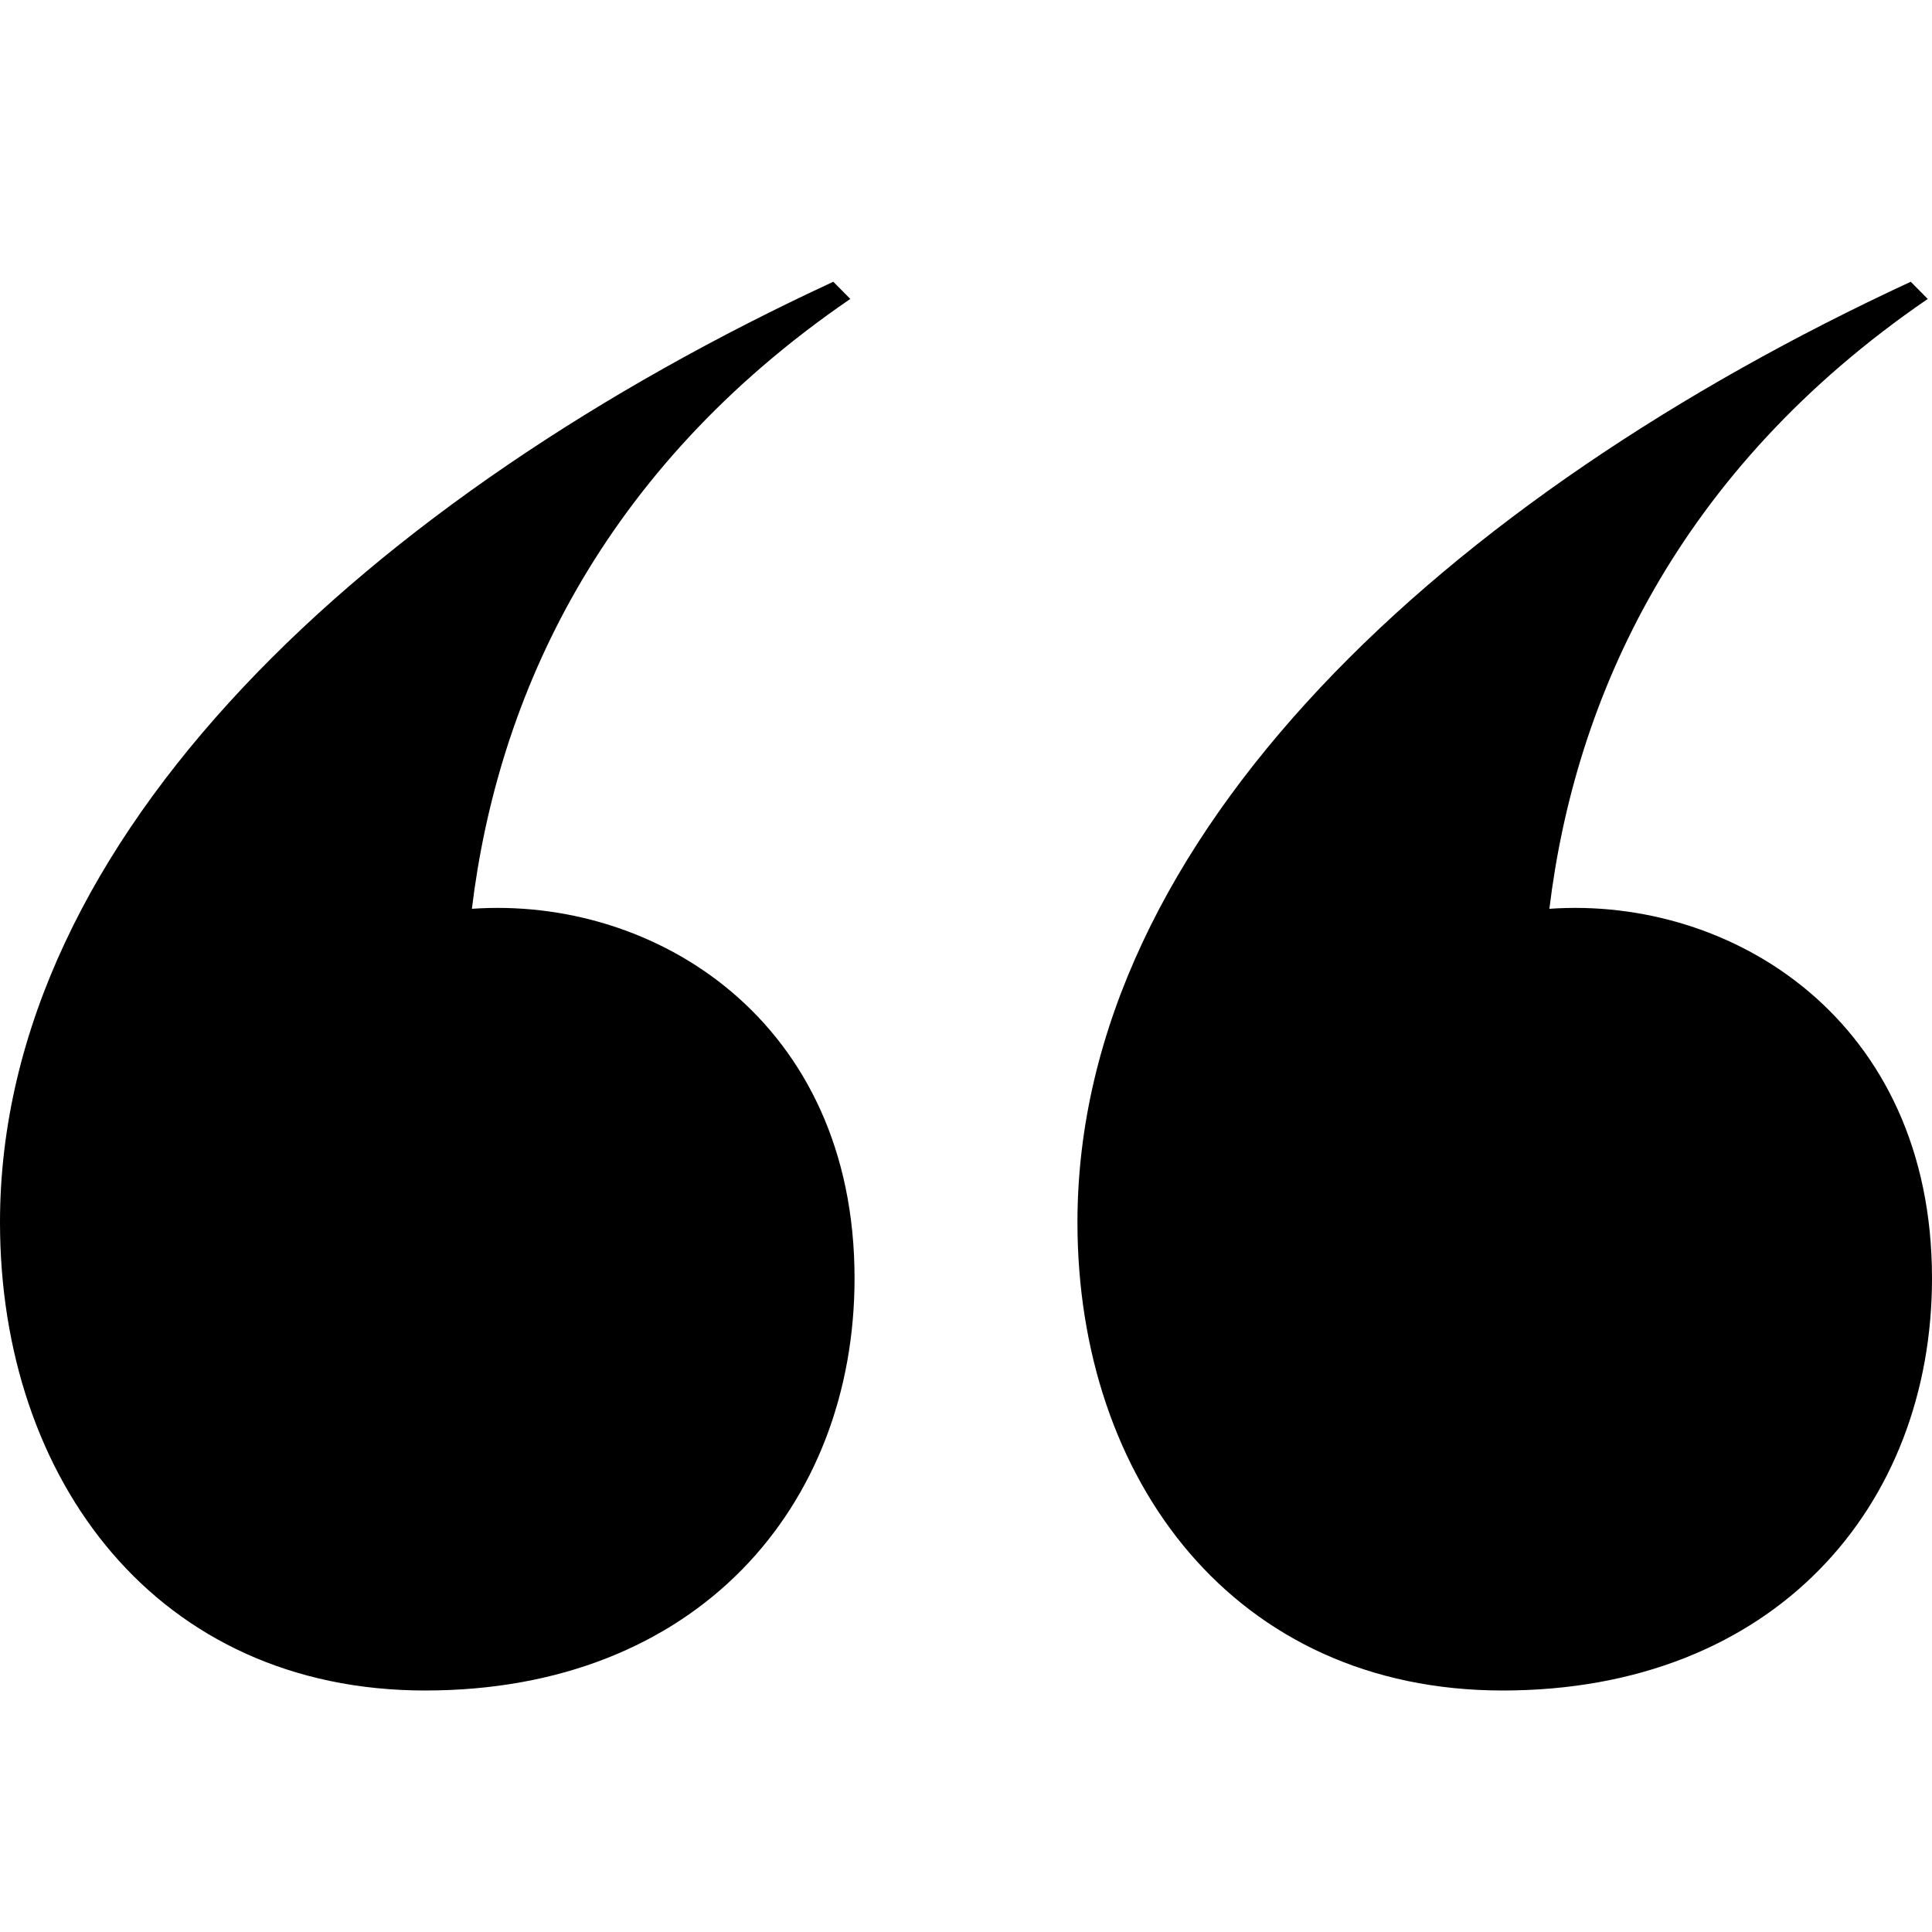 <svg viewBox="0 0 48 48" xmlns="http://www.w3.org/2000/svg">
    <title>Quotation</title>
    <g id="quotemark" stroke="none" stroke-width="1" fill="none" fill-rule="evenodd">
        <path d="M10.563,42 C17.323,42 21.231,37.412 21.231,31.756 C21.231,25.354 16.266,22.259 11.724,22.579 C12.358,17.351 14.893,11.695 21.125,7.427 L20.703,7 C9.189,12.335 0,20.765 0,30.369 C0,36.771 3.908,42 10.563,42 Z M37.332,42 C44.092,42 48,37.412 48,31.756 C48,25.354 43.036,22.259 38.494,22.579 C39.127,17.351 41.662,11.695 47.894,7.427 L47.472,7 C35.959,12.335 26.769,20.765 26.769,30.369 C26.769,36.771 30.677,42 37.332,42 Z" fill="currentColor" fill-rule="nonzero"></path>
    </g>
</svg>

